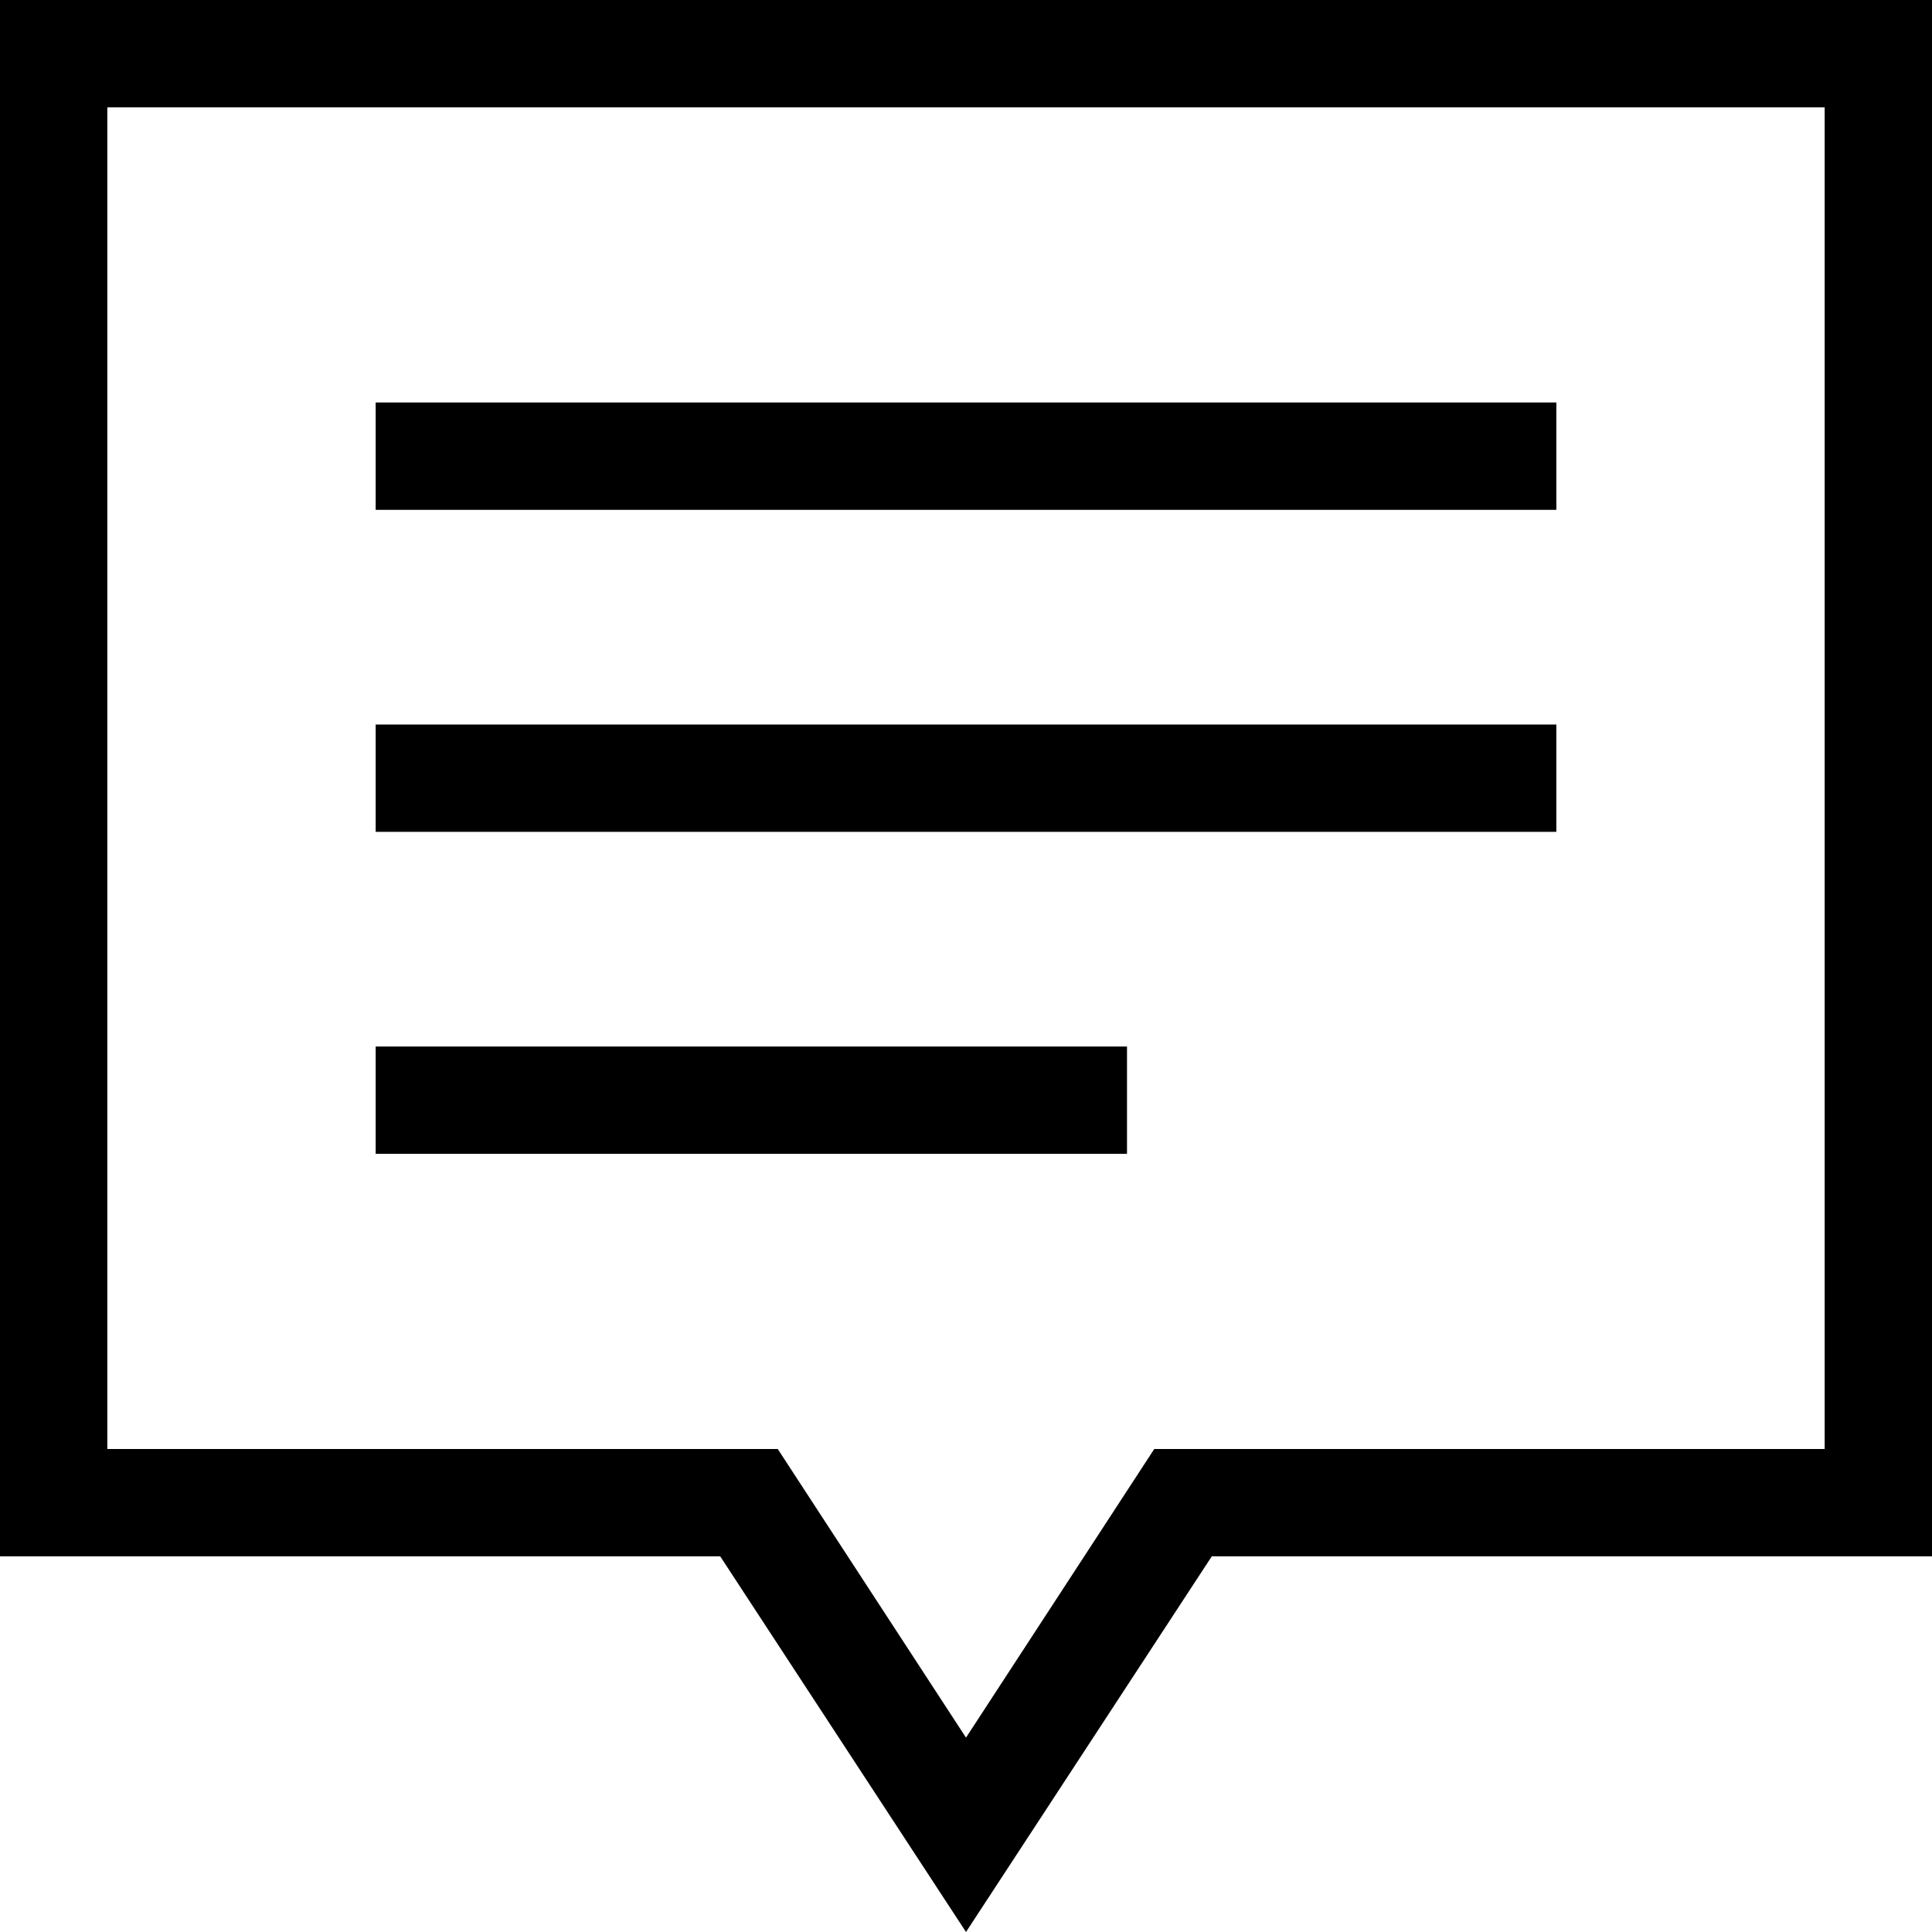 <svg width="18" height="18" viewBox="0 0 18 18" fill="none" xmlns="http://www.w3.org/2000/svg">
<path d="M3.5 10.75H10.5V9.75H3.5V10.75ZM3.5 7.75H14.5V6.75H3.5V7.75ZM3.5 4.75H14.5V3.75H3.5V4.75ZM9 18L6.71 14.5H0V0H18V14.5H11.29L9 18ZM9 16.189L10.754 13.5H17V1H1V13.5H7.246L9 16.189Z" fill="black"/>
</svg>
